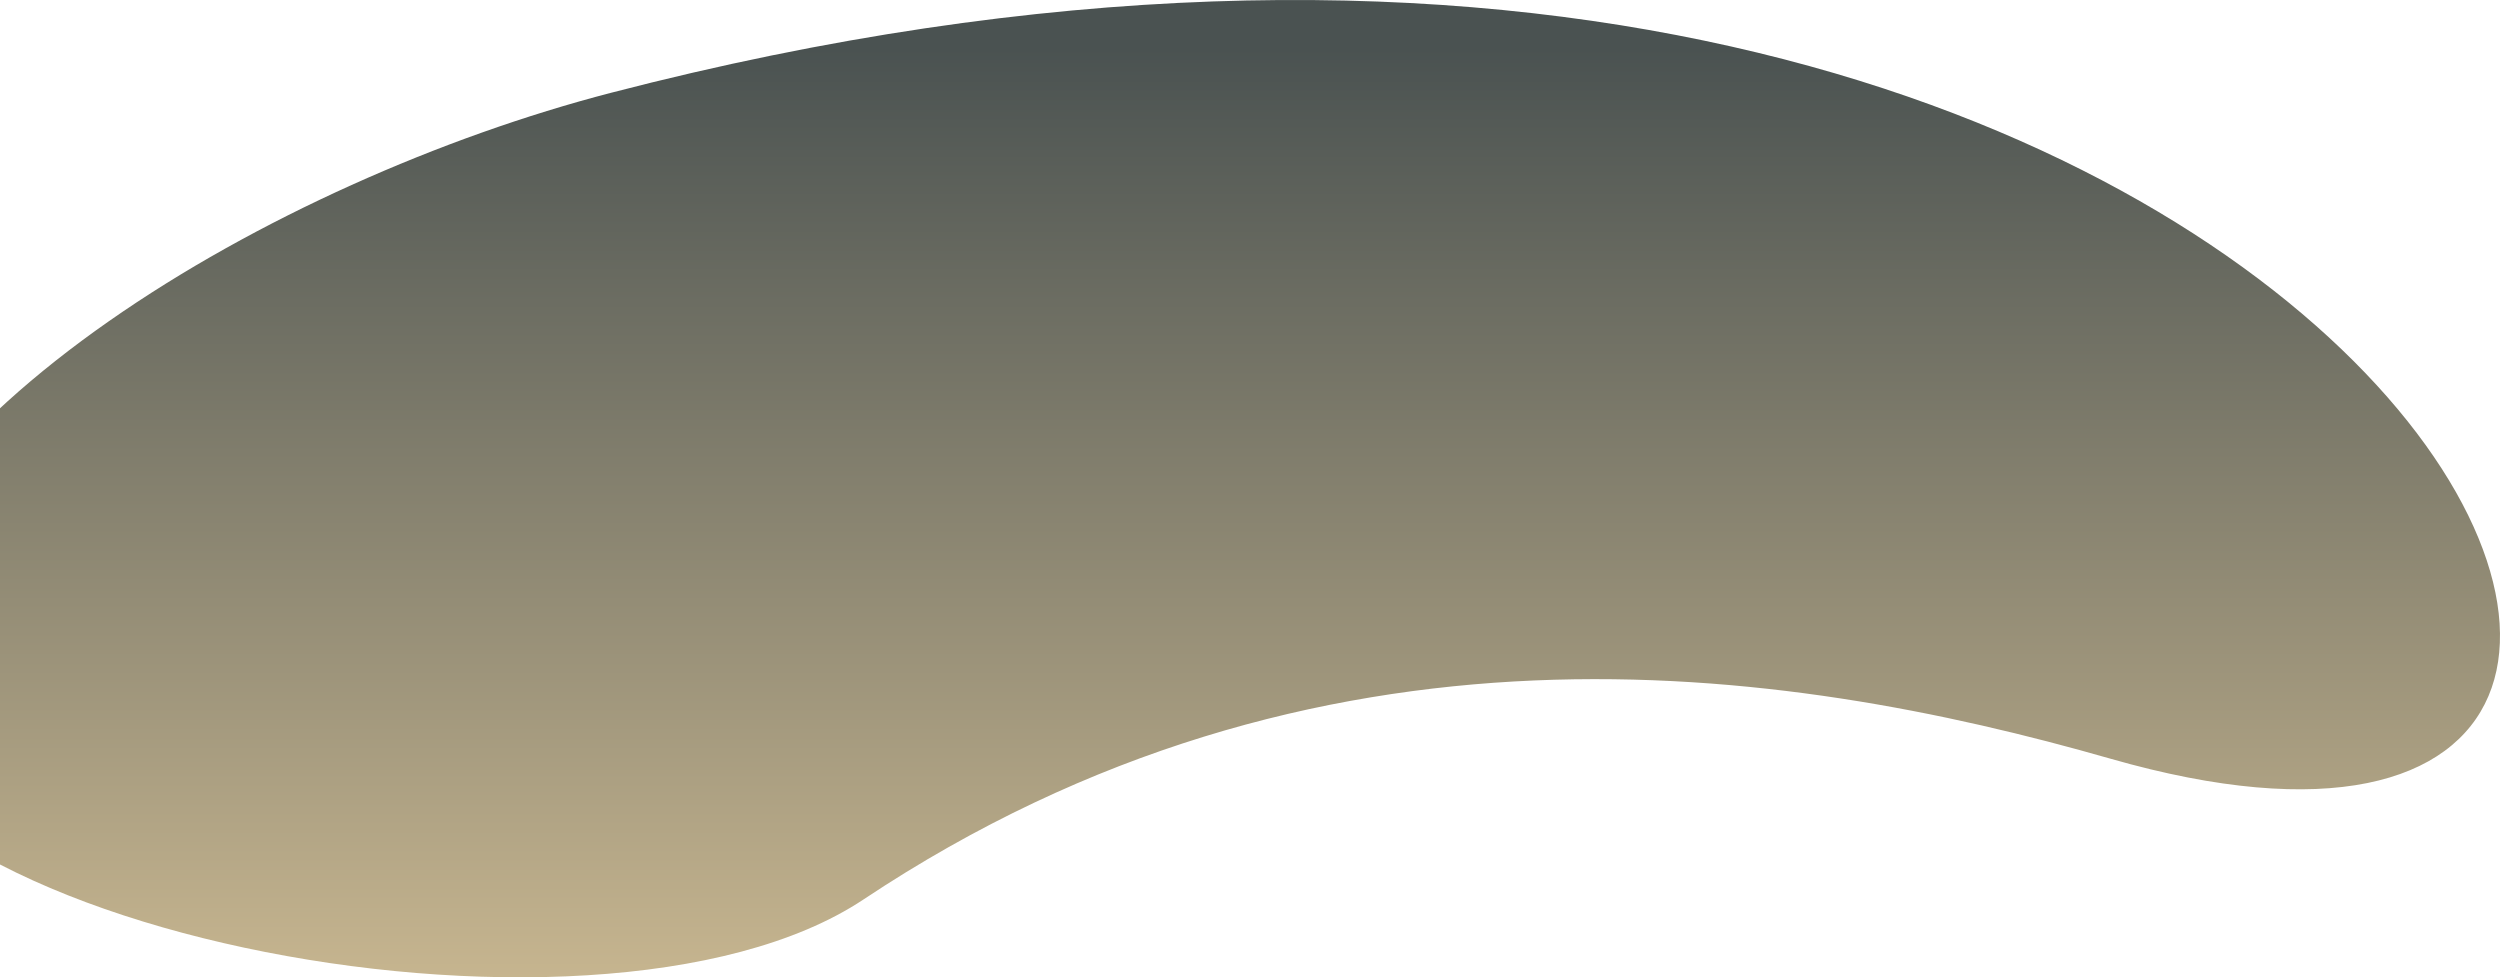 <svg width="816" height="319" viewBox="0 0 816 319" fill="none" xmlns="http://www.w3.org/2000/svg">
<path d="M688.895 247.65C581.579 216.887 430.022 194.977 281.853 293.58C193.458 352.405 -57.831 301.37 -50.858 219.713C-43.821 137.321 89.046 58.953 199.451 30.285C769.294 -117.686 972.604 328.976 688.895 247.65Z" fill="url(#paint0_linear)"/>
<defs>
<linearGradient id="paint0_linear" x1="257.495" y1="15.891" x2="257.495" y2="386.705" gradientUnits="userSpaceOnUse">
<stop stop-color="#4A5251"/>
<stop offset="1" stop-color="#E2CB9D"/>
</linearGradient>
</defs>
</svg>
